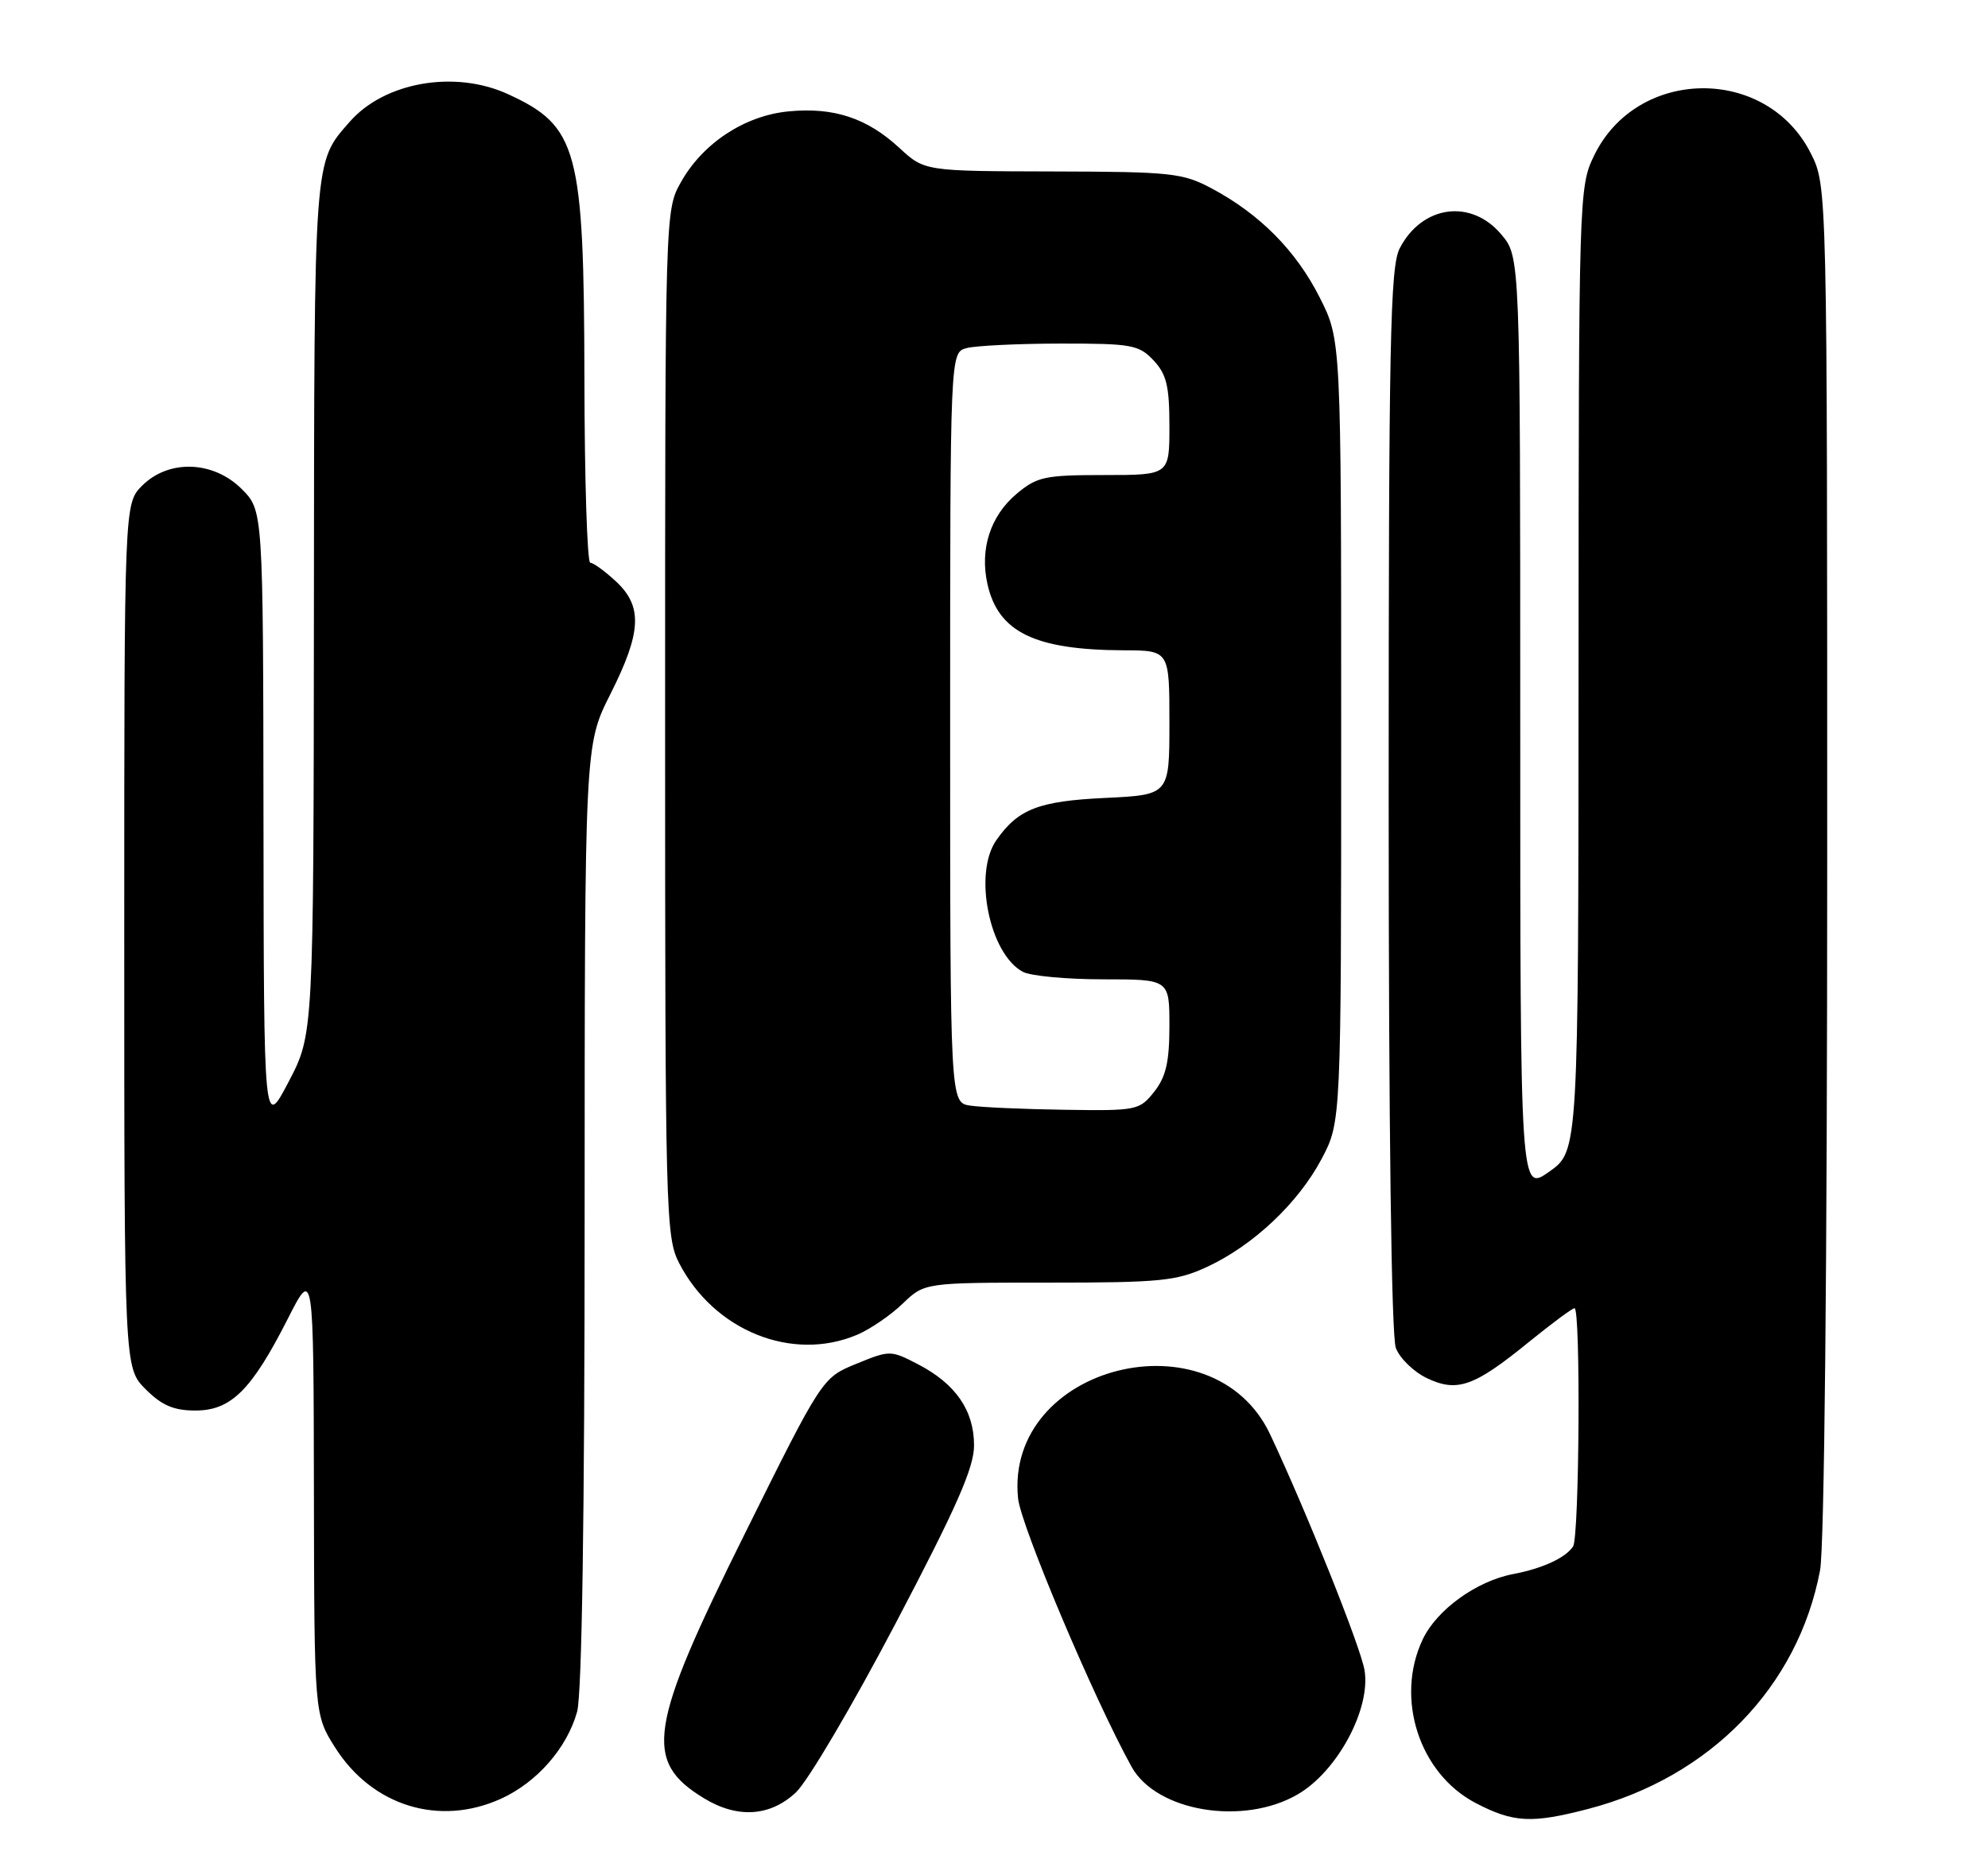 <?xml version="1.0" encoding="UTF-8" standalone="no"?>
<!DOCTYPE svg PUBLIC "-//W3C//DTD SVG 1.1//EN" "http://www.w3.org/Graphics/SVG/1.1/DTD/svg11.dtd" >
<svg xmlns="http://www.w3.org/2000/svg" xmlns:xlink="http://www.w3.org/1999/xlink" version="1.1" viewBox="0 0 272 256">
 <g >
 <path fill="currentColor"
d=" M 217.31 247.51 C 234.00 243.16 246.00 230.81 249.02 214.88 C 249.61 211.76 250.00 173.40 250.00 117.58 C 250.00 25.42 250.00 25.42 247.75 20.97 C 241.69 8.96 223.97 9.16 218.10 21.30 C 216.03 25.56 216.00 26.69 215.98 91.57 C 215.96 157.50 215.96 157.50 211.98 160.31 C 208.00 163.13 208.00 163.13 208.00 99.14 C 208.00 35.15 208.00 35.15 205.41 32.08 C 201.28 27.16 194.56 28.08 191.51 33.98 C 190.20 36.51 190.00 46.69 190.00 109.39 C 190.00 154.16 190.37 182.85 190.98 184.44 C 191.51 185.85 193.43 187.71 195.23 188.57 C 199.38 190.55 201.69 189.73 209.20 183.61 C 212.32 181.08 215.12 179.00 215.43 179.00 C 216.28 179.00 216.09 210.32 215.23 211.60 C 214.19 213.17 211.05 214.61 207.02 215.38 C 202.02 216.33 196.58 220.26 194.66 224.31 C 190.84 232.36 194.18 242.68 201.91 246.71 C 207.07 249.40 209.56 249.53 217.31 247.51 Z  M 68.54 246.12 C 73.47 243.88 77.57 239.19 78.96 234.22 C 79.62 231.84 79.99 207.35 79.99 166.23 C 80.00 101.95 80.00 101.95 83.50 95.00 C 87.79 86.49 87.96 82.97 84.26 79.54 C 82.75 78.14 81.18 77.00 80.76 77.00 C 80.34 77.00 79.98 65.64 79.96 51.75 C 79.90 20.38 79.07 17.27 69.50 12.88 C 62.24 9.55 52.63 11.22 47.87 16.64 C 42.90 22.31 43.00 20.89 42.95 83.20 C 42.90 141.50 42.90 141.50 39.50 148.00 C 36.10 154.50 36.10 154.50 36.05 112.17 C 36.00 69.85 36.00 69.85 33.08 66.92 C 29.19 63.03 23.09 62.82 19.45 66.45 C 17.00 68.91 17.00 68.91 17.00 128.03 C 17.00 187.15 17.00 187.15 19.92 190.08 C 22.15 192.31 23.77 193.00 26.74 193.00 C 31.60 193.00 34.41 190.22 39.35 180.50 C 42.90 173.50 42.90 173.50 42.95 204.05 C 43.00 234.61 43.00 234.61 45.87 239.14 C 50.94 247.12 60.11 249.95 68.54 246.12 Z  M 108.90 245.25 C 110.52 243.74 116.66 233.32 122.55 222.10 C 130.89 206.22 133.27 200.82 133.27 197.77 C 133.27 192.99 130.75 189.34 125.60 186.67 C 121.86 184.73 121.75 184.73 117.16 186.61 C 112.50 188.51 112.50 188.51 101.83 210.01 C 88.71 236.41 88.01 240.99 96.31 246.05 C 100.90 248.85 105.37 248.56 108.90 245.25 Z  M 177.59 245.50 C 182.99 242.34 187.56 233.84 186.70 228.55 C 186.20 225.44 178.77 206.87 173.80 196.30 C 165.96 179.61 137.47 186.79 139.29 205.00 C 139.67 208.76 149.67 232.43 154.82 241.74 C 158.22 247.89 170.15 249.86 177.59 245.50 Z  M 117.28 182.63 C 119.05 181.88 121.85 179.97 123.50 178.38 C 126.50 175.50 126.50 175.50 143.50 175.50 C 158.76 175.50 160.97 175.28 165.12 173.36 C 171.46 170.43 177.63 164.61 180.83 158.56 C 183.50 153.50 183.50 153.50 183.50 100.00 C 183.50 46.50 183.50 46.50 180.56 40.70 C 177.33 34.30 172.37 29.30 165.80 25.79 C 161.80 23.66 160.29 23.50 144.00 23.46 C 126.50 23.42 126.50 23.42 123.03 20.22 C 118.63 16.15 114.06 14.64 107.90 15.24 C 101.91 15.81 96.17 19.58 93.18 24.90 C 91.00 28.77 91.00 28.77 91.00 98.93 C 91.00 165.92 91.09 169.25 92.90 172.79 C 97.67 182.08 108.39 186.41 117.28 182.63 Z  M 132.75 151.28 C 130.00 150.87 130.00 150.87 130.00 99.55 C 130.00 48.23 130.00 48.23 132.25 47.63 C 133.49 47.30 139.26 47.02 145.08 47.01 C 154.85 47.00 155.82 47.18 157.83 49.31 C 159.61 51.21 160.00 52.83 160.00 58.31 C 160.00 65.00 160.00 65.00 151.08 65.00 C 142.94 65.00 141.88 65.23 139.08 67.58 C 135.50 70.60 134.04 75.11 135.10 79.90 C 136.57 86.50 141.57 88.93 153.75 88.98 C 160.00 89.00 160.00 89.00 160.00 98.88 C 160.00 108.76 160.00 108.76 151.21 109.18 C 142.11 109.61 139.30 110.70 136.33 114.95 C 133.14 119.49 135.35 130.51 139.94 132.97 C 141.00 133.54 145.95 134.00 150.93 134.00 C 160.00 134.00 160.00 134.00 160.00 140.37 C 160.00 145.29 159.53 147.33 157.93 149.37 C 155.91 151.92 155.56 152.00 145.68 151.85 C 140.08 151.77 134.26 151.51 132.75 151.28 Z "/>
</g>
</svg>